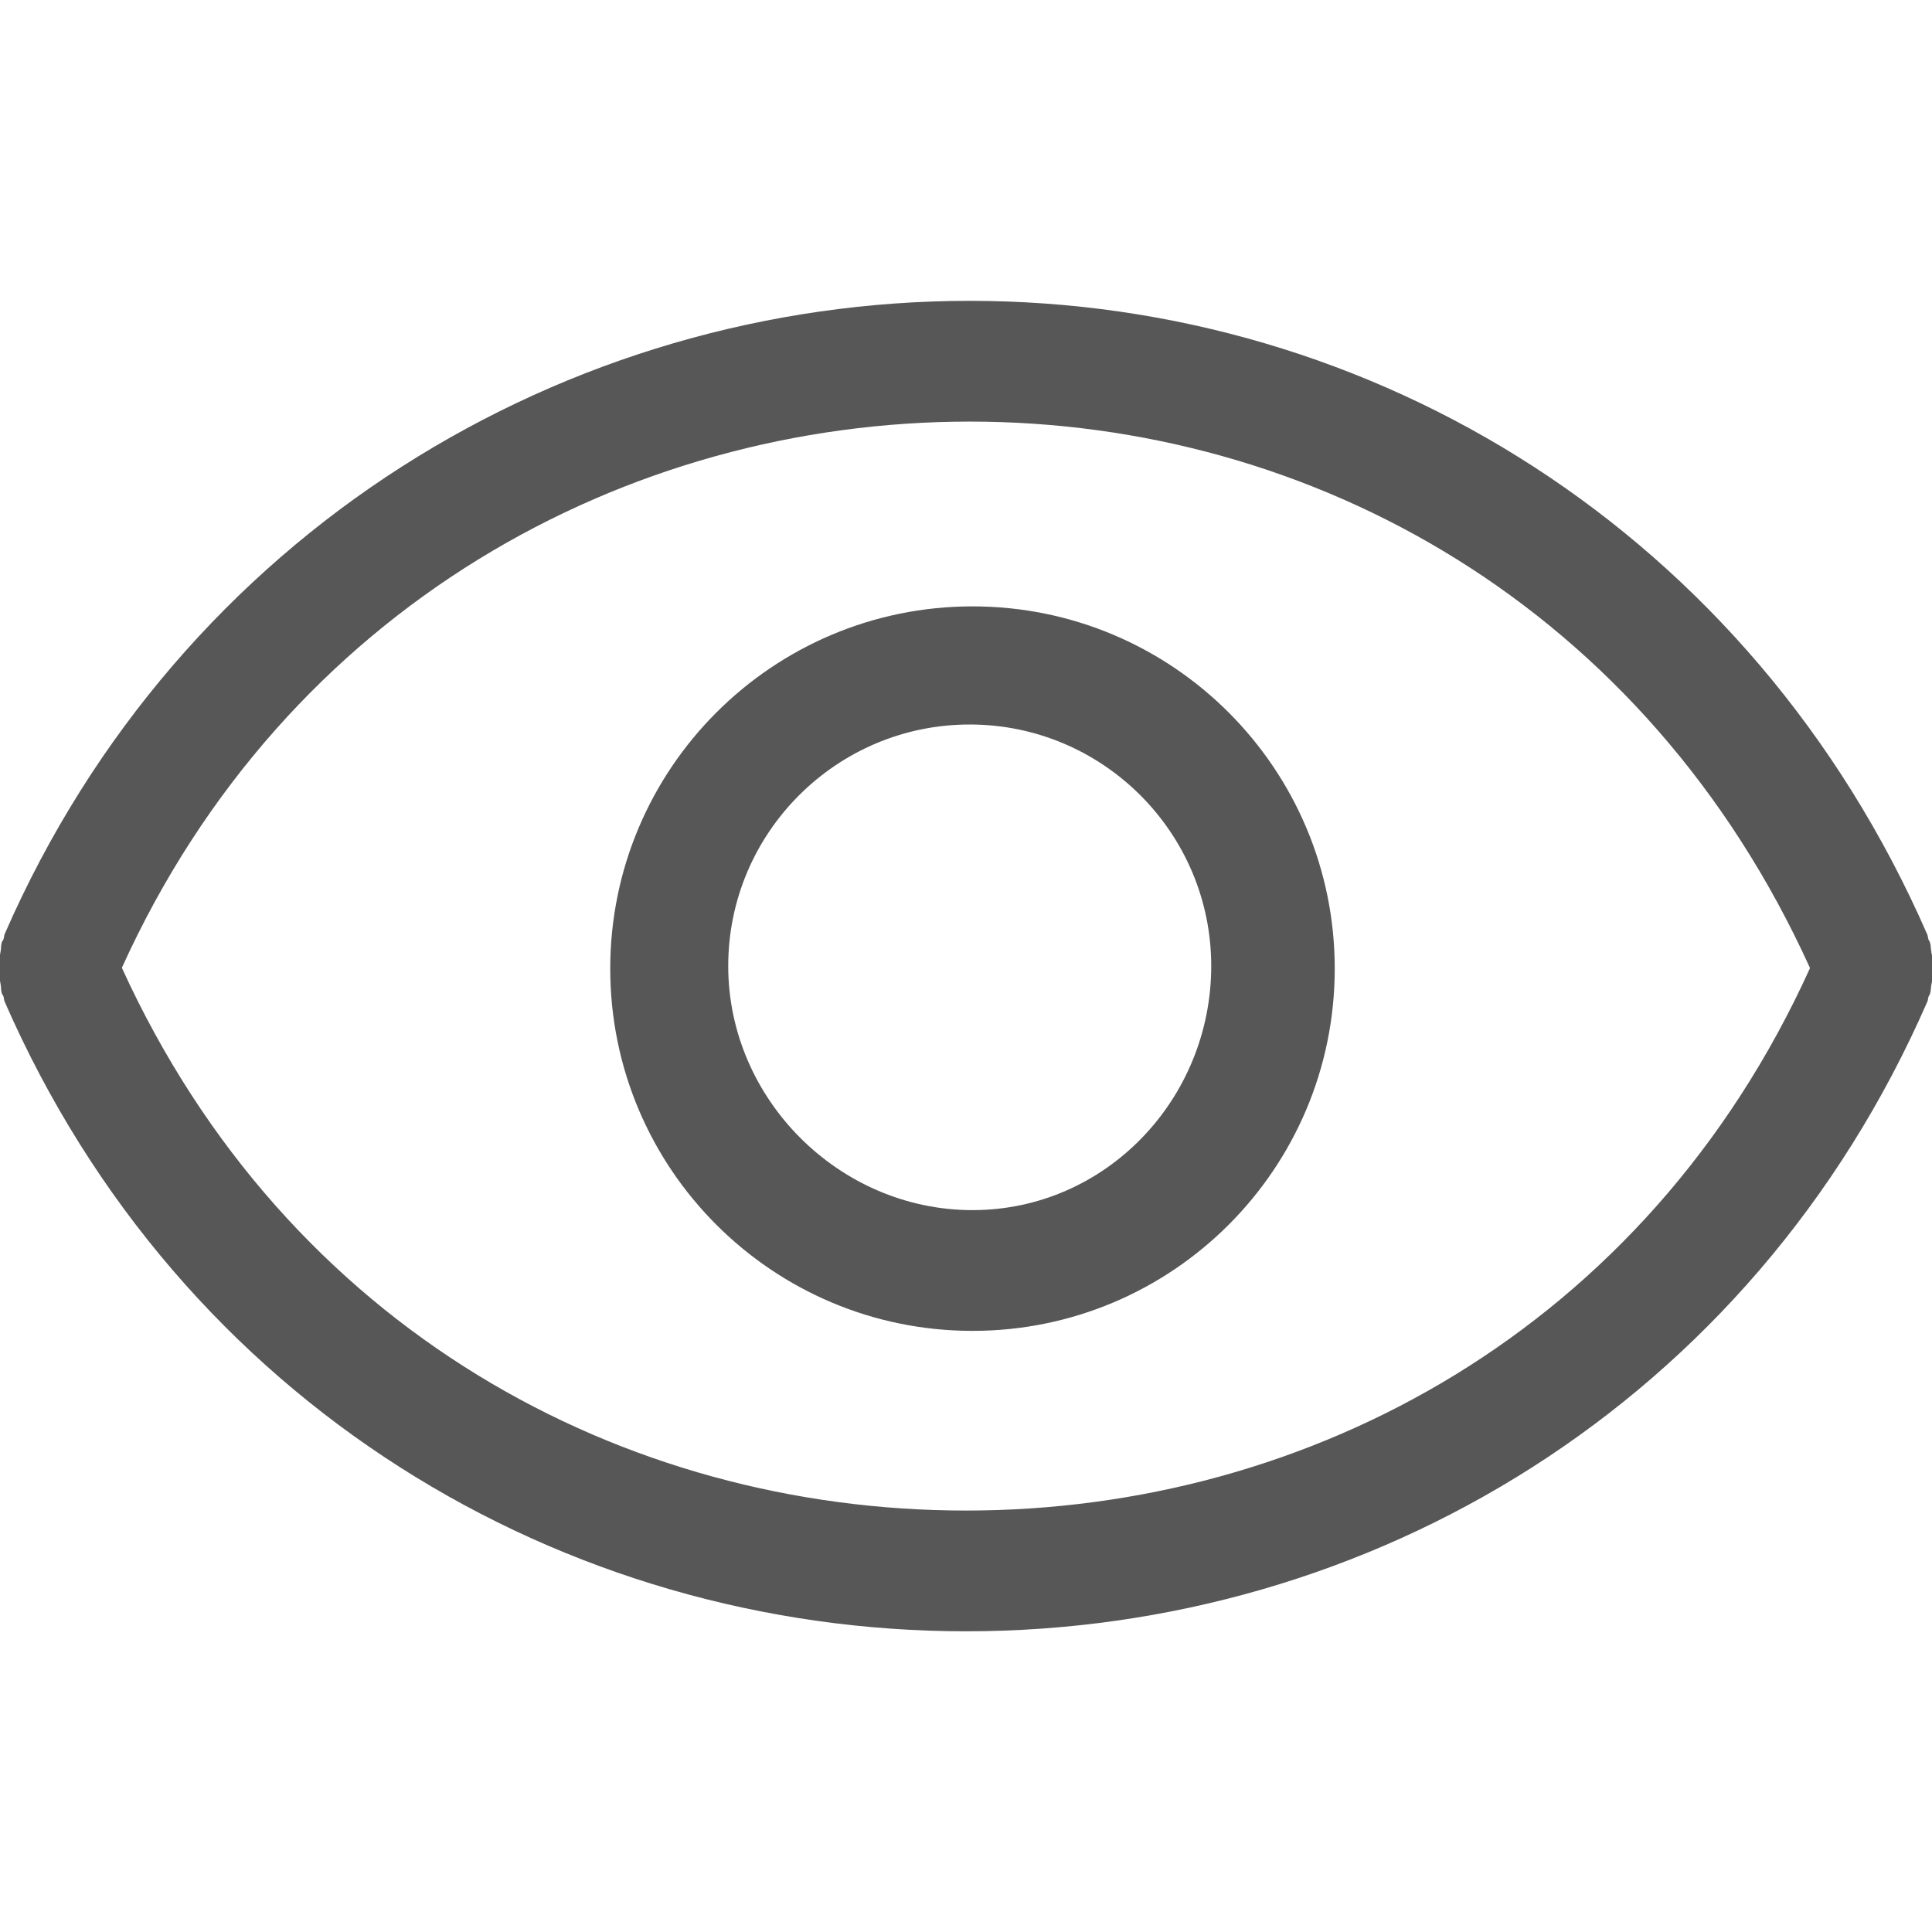 <svg width="14" height="14" viewBox="0 0 14 14" fill="none" xmlns="http://www.w3.org/2000/svg">
<g clip-path="url(#clip0_477_6445)">
<path d="M7.047 4.394C5.598 4.394 4.422 5.57 4.422 7.019C4.422 8.469 5.598 9.644 7.047 9.644C8.497 9.644 9.672 8.469 9.672 7.019C9.672 5.569 8.497 4.394 7.047 4.394ZM7.047 8.769C6.082 8.769 5.277 7.965 5.277 7C5.277 6.035 6.062 5.25 7.027 5.25C7.992 5.25 8.777 6.035 8.777 7C8.777 7.965 8.012 8.769 7.047 8.769ZM13.996 6.899C13.99 6.877 13.993 6.853 13.986 6.832C13.984 6.822 13.978 6.817 13.975 6.809C13.97 6.797 13.971 6.782 13.965 6.77C12.692 3.857 9.95 2.18 7.027 2.18C4.105 2.18 1.307 3.854 0.034 6.768C0.029 6.78 0.03 6.793 0.025 6.807C0.022 6.815 0.016 6.82 0.013 6.828C0.006 6.85 0.009 6.873 0.004 6.896C-0.003 6.935 -0.011 6.973 -0.011 7.013C-0.011 7.053 -0.003 7.091 0.004 7.13C0.009 7.152 0.006 7.176 0.013 7.197C0.015 7.207 0.022 7.211 0.025 7.22C0.029 7.232 0.028 7.246 0.034 7.259C1.307 10.172 4.078 11.821 7 11.821C9.923 11.821 12.692 10.175 13.965 7.261C13.972 7.249 13.97 7.236 13.975 7.222C13.978 7.214 13.984 7.209 13.986 7.2C13.993 7.179 13.991 7.155 13.996 7.133C14.004 7.093 14.011 7.055 14.011 7.015C14.011 6.976 14.003 6.938 13.995 6.898L13.996 6.899ZM7 10.946C4.522 10.946 2.082 9.64 0.883 7.013C2.07 4.395 4.543 3.055 7.027 3.055C9.511 3.055 11.928 4.397 13.116 7.015C11.929 9.633 9.485 10.946 7 10.946Z" fill="#575757"/>
</g>
<defs>
<clipPath id="clip0_477_6445">
<rect width="14" height="14" fill="white"/>
</clipPath>
</defs>
</svg>
